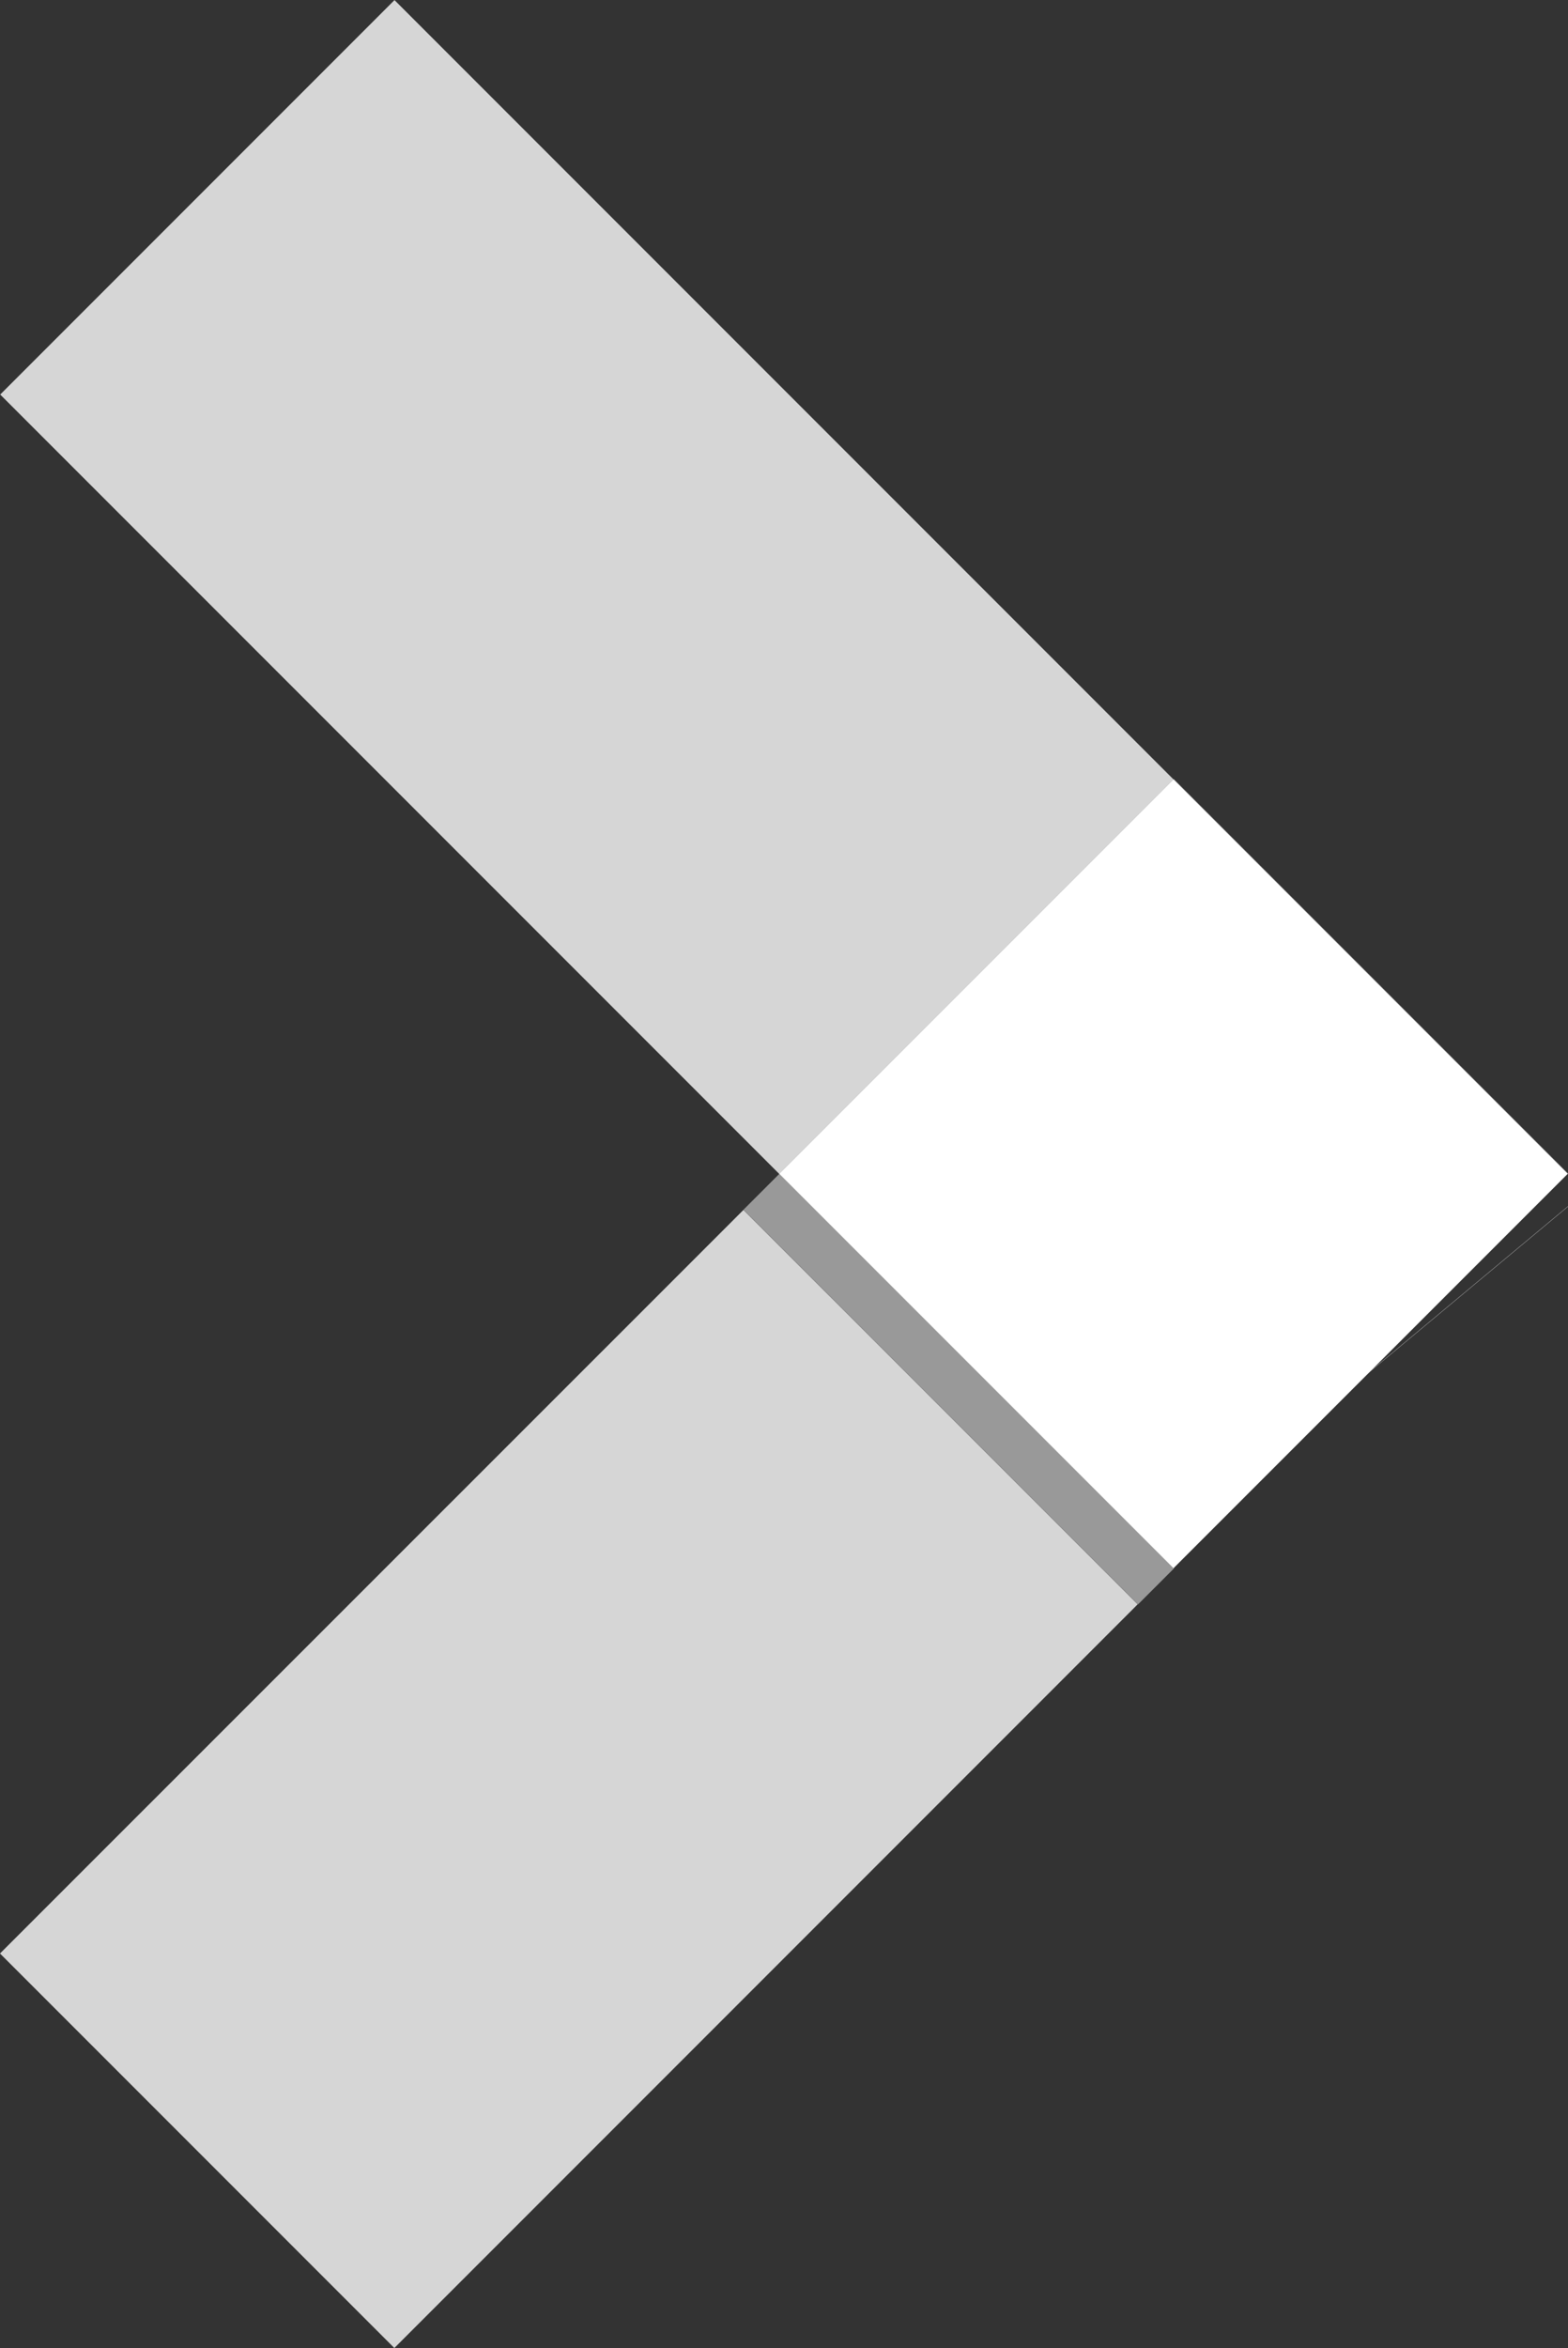<svg xmlns="http://www.w3.org/2000/svg" viewBox="0 0 106.417 159.286"><rect x="0" y="0" width="106.417" height="159.286" fill="#333333" stroke="none"/><rect x="46.127" y="92.528" transform="matrix(0.707 0.707 -0.707 0.707 85.702 -18.401)" opacity="0.5" fill="#FFFFFF" enable-background="new    " width="37.871" height="3.445"/><rect x="74.106" y="66.25" transform="matrix(0.707 0.707 -0.707 0.707 74.101 -46.377)" fill="#FFFFFF" width="37.85" height="0.015"/><rect x="20.896" y="2.431" transform="matrix(-0.707 0.707 -0.707 -0.707 96.137 39.822)" opacity="0.8" fill="#FFFFFF" enable-background="new    " width="37.85" height="74.782"/><rect x="93.028" y="74.103" transform="matrix(0.64 0.768 -0.768 0.64 104.942 -37.999)" fill="#FFFFFF" width="0.015" height="37.849"/><rect x="60.719" y="60.72" transform="matrix(0.707 0.707 -0.707 0.707 79.644 -32.989)" fill="#FFFFFF" width="37.848" height="37.849"/><polygon opacity="0.8" fill="#FFFFFF" enable-background="new    " points="50.457,82.079 0,132.522 26.764,159.286 77.214,108.834   "/></svg>